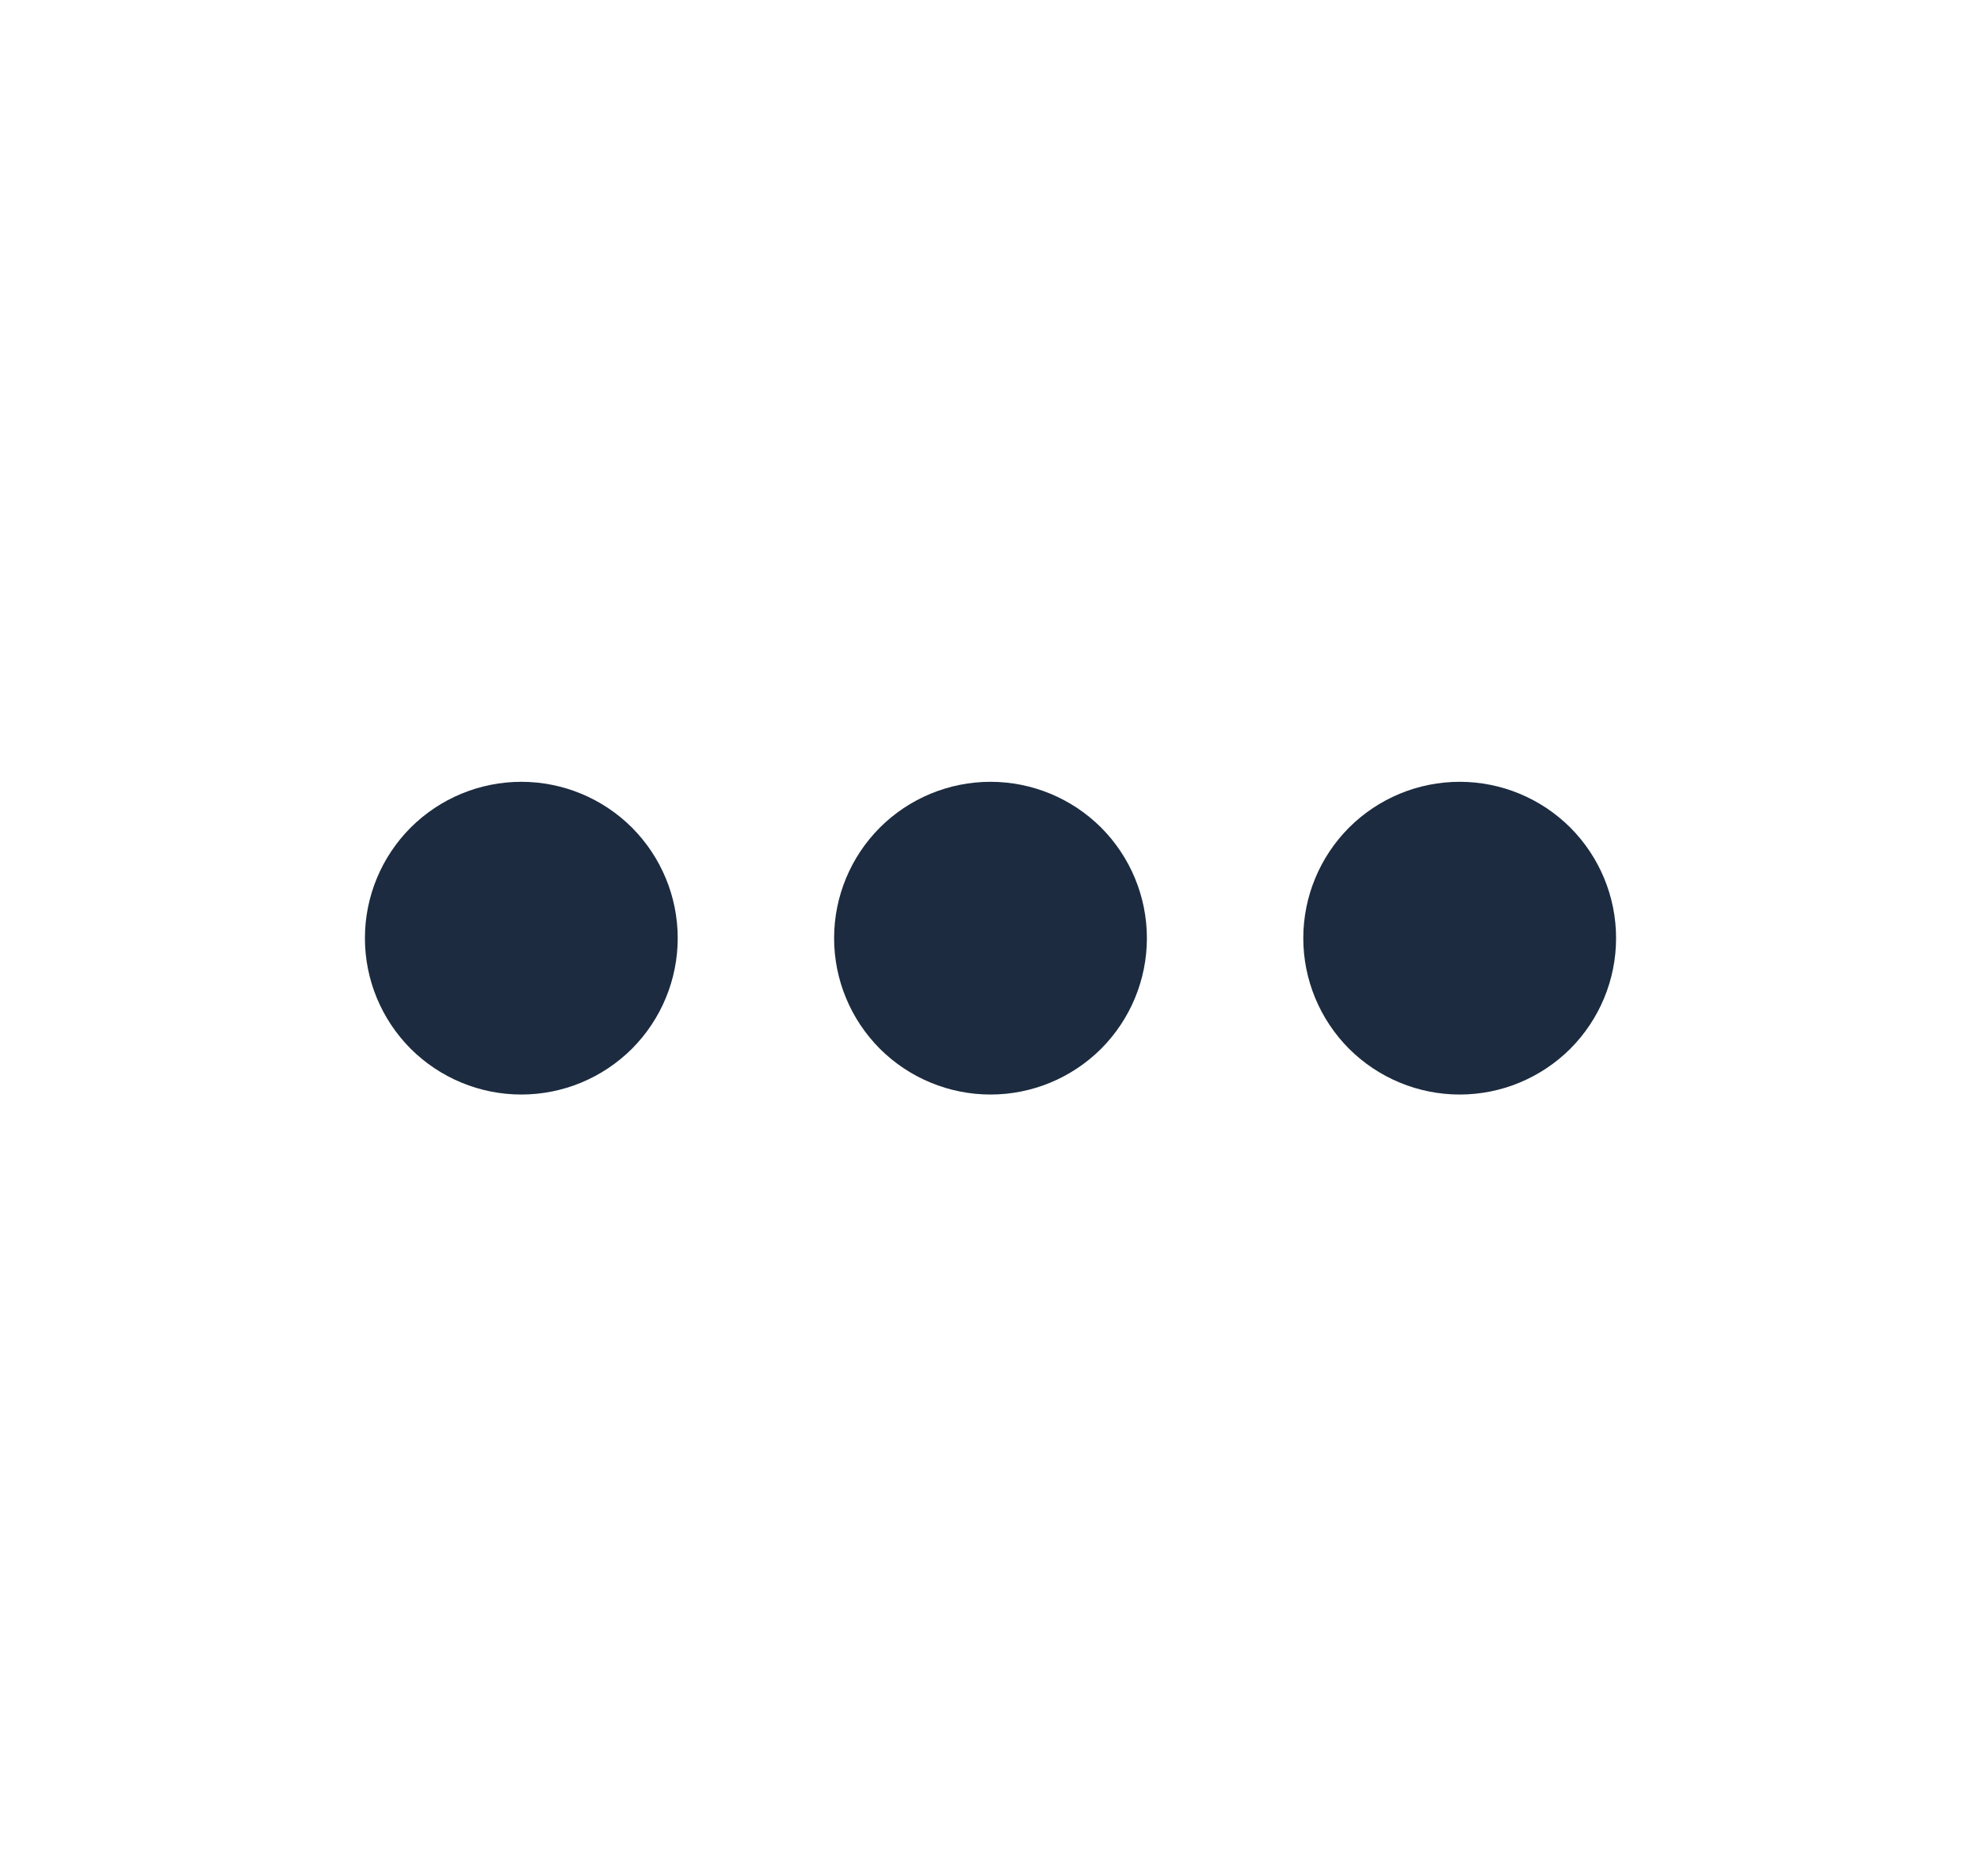 <svg width="19" height="18" viewBox="0 0 19 18" fill="none" xmlns="http://www.w3.org/2000/svg">
<path d="M9.5 10.5C9.898 10.5 10.279 10.342 10.561 10.061C10.842 9.779 11 9.398 11 9C11 8.602 10.842 8.221 10.561 7.939C10.279 7.658 9.898 7.5 9.5 7.5C9.102 7.5 8.721 7.658 8.439 7.939C8.158 8.221 8 8.602 8 9C8 9.398 8.158 9.779 8.439 10.061C8.721 10.342 9.102 10.5 9.5 10.5ZM5 10.5C5.398 10.5 5.779 10.342 6.061 10.061C6.342 9.779 6.5 9.398 6.5 9C6.5 8.602 6.342 8.221 6.061 7.939C5.779 7.658 5.398 7.5 5 7.5C4.602 7.5 4.221 7.658 3.939 7.939C3.658 8.221 3.5 8.602 3.5 9C3.5 9.398 3.658 9.779 3.939 10.061C4.221 10.342 4.602 10.5 5 10.5ZM14 10.5C14.398 10.5 14.779 10.342 15.061 10.061C15.342 9.779 15.5 9.398 15.5 9C15.5 8.602 15.342 8.221 15.061 7.939C14.779 7.658 14.398 7.5 14 7.5C13.602 7.5 13.221 7.658 12.939 7.939C12.658 8.221 12.5 8.602 12.5 9C12.5 9.398 12.658 9.779 12.939 10.061C13.221 10.342 13.602 10.5 14 10.5Z" fill="#1C2B3F"/>
</svg>
